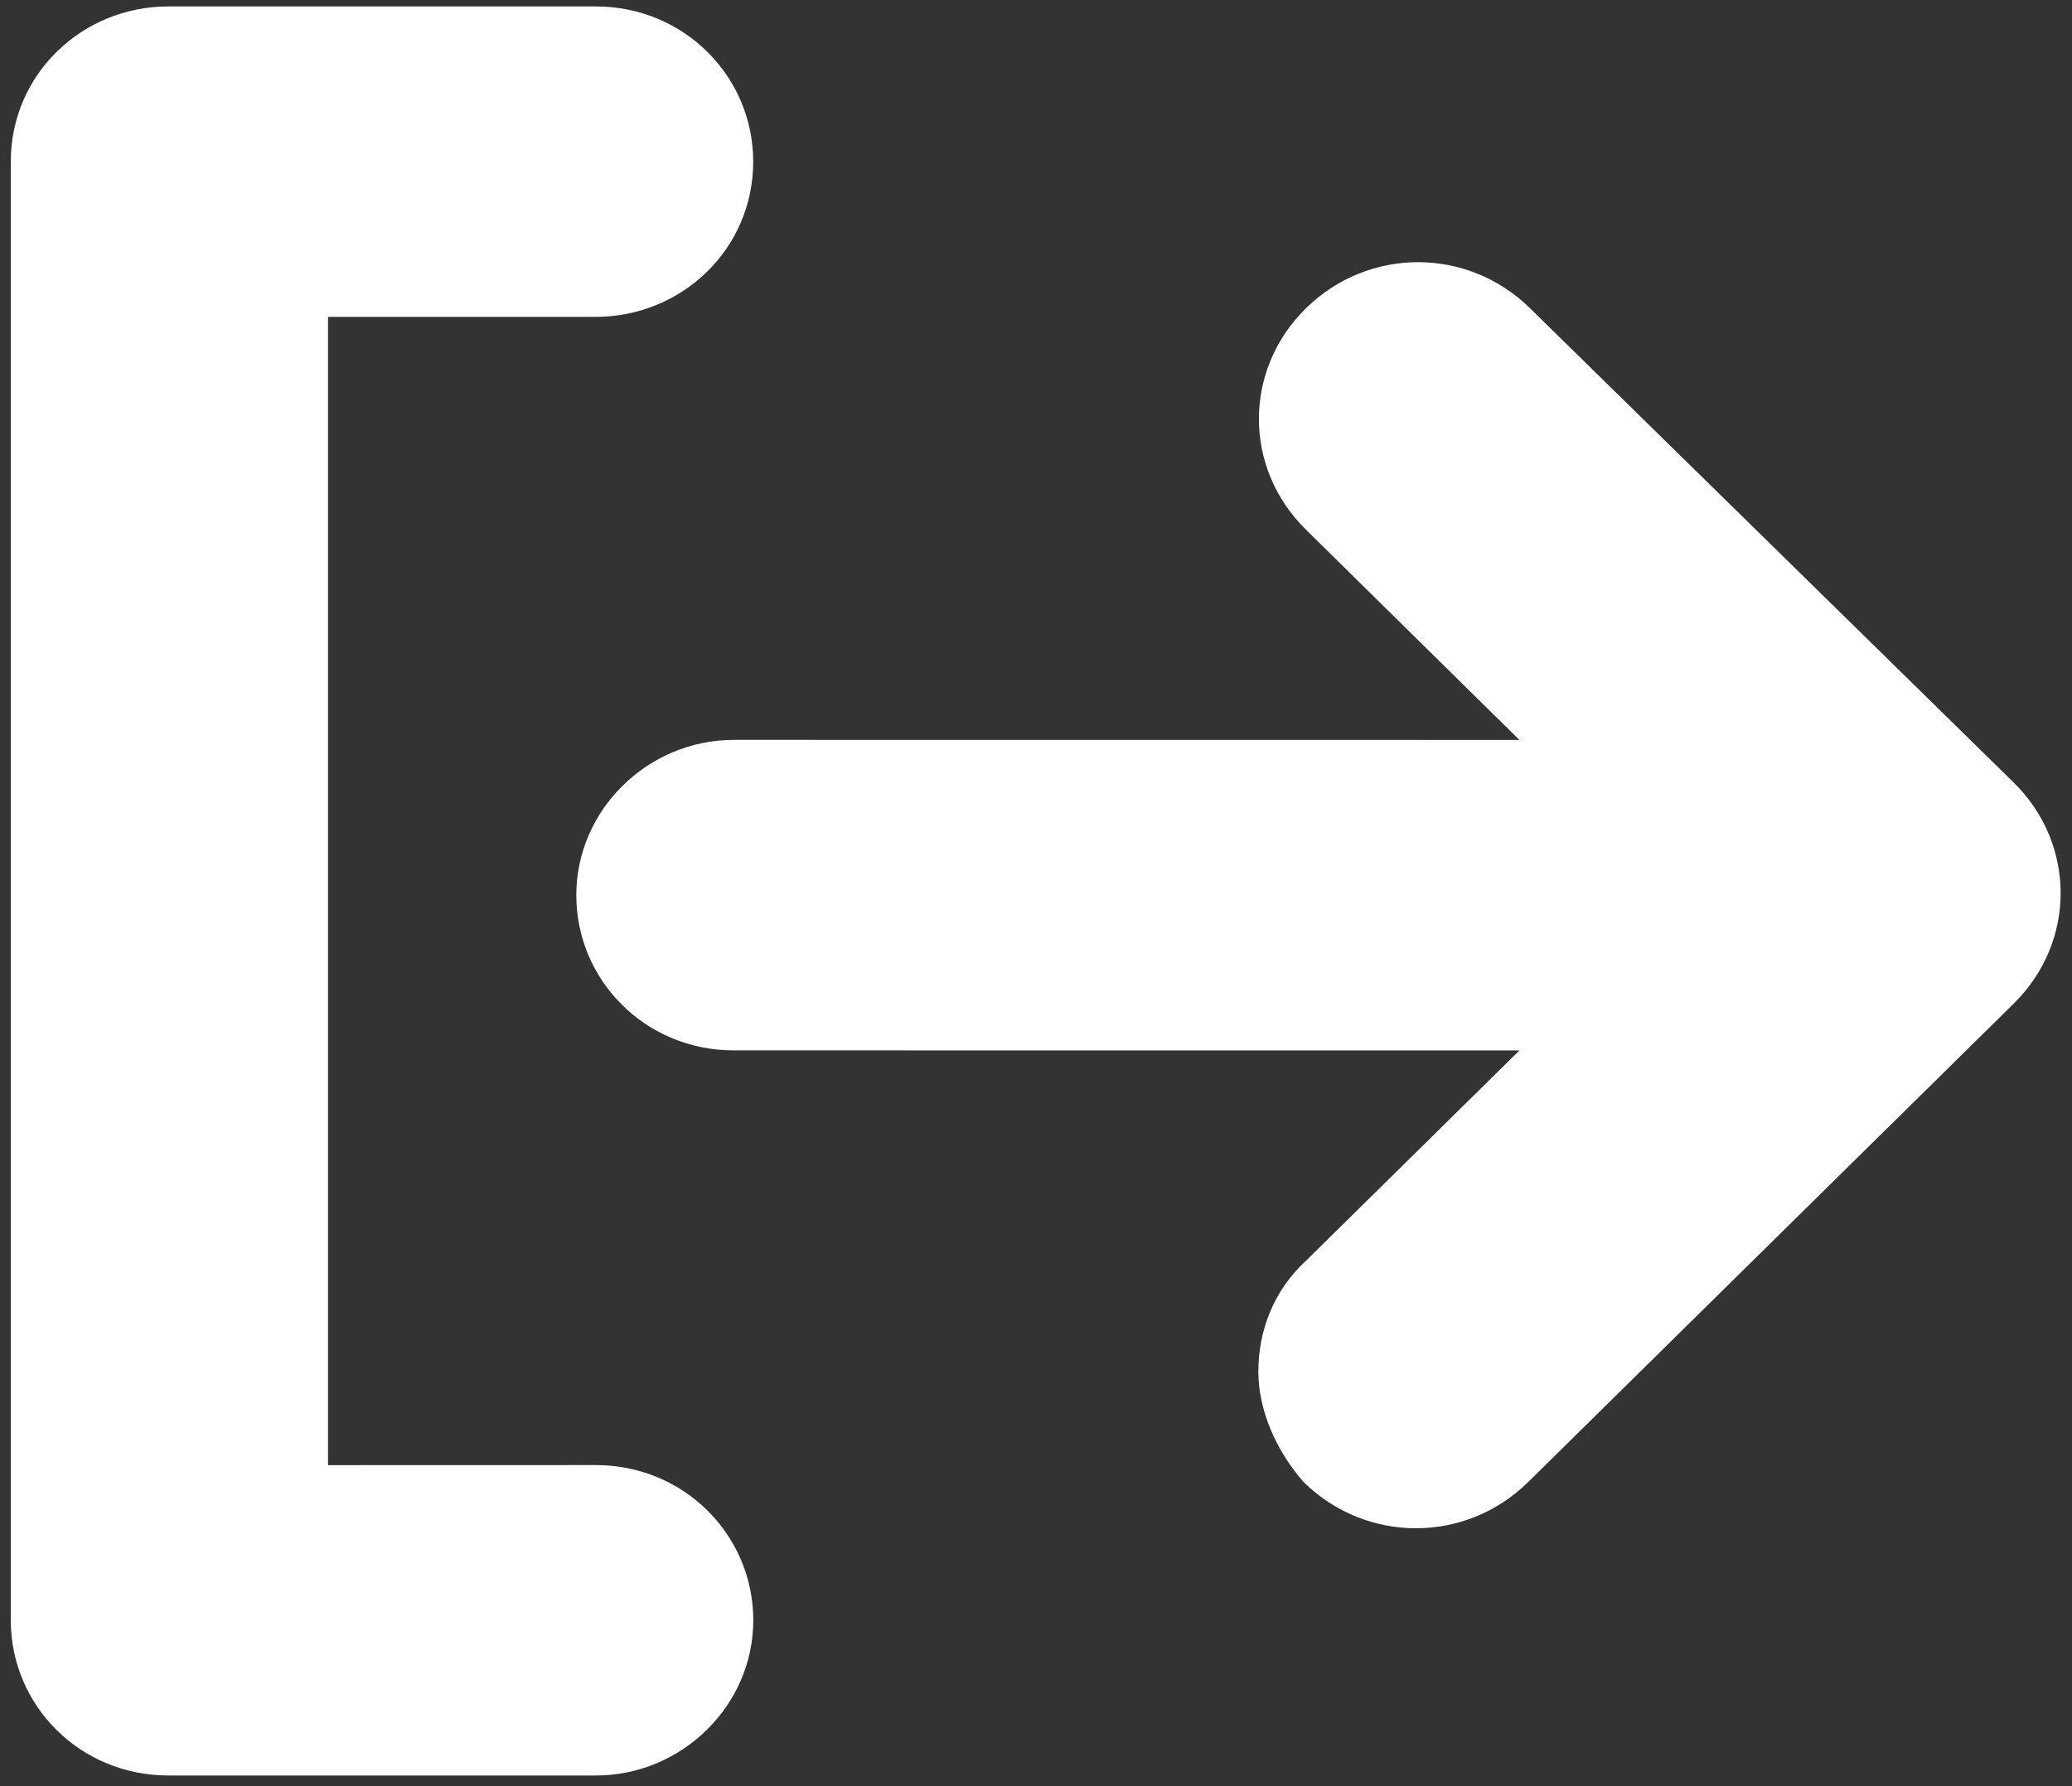<svg xmlns="http://www.w3.org/2000/svg" width="29" height="25" viewBox="0 0 29 25">
    <rect x="0" y="0" width="29" height="25" fill="#333333" stroke="none"/>
    <g fill="none" fill-rule="evenodd">
        <g fill="#FFF">
            <g>
                <path d="M11.388 19.196c0-.565-.211-1.13-.664-1.547l-2.99-2.946 10.995-.001c1.239 0 2.205-.982 2.205-2.173 0-1.19-.997-2.173-2.205-2.173l-10.995.001 2.99-2.946c.875-.862.875-2.232 0-3.094-.876-.863-2.266-.863-3.141 0L.816 10.953c-.876.862-.876 2.232 0 3.094l6.796 6.697c.876.862 2.266.862 3.142 0 .392-.447.634-1.012.634-1.548z" transform="translate(-1331 -37) matrix(-1 0 0 1 1360 37)"/>
                <path d="M18.458 2.263c0 1.22.997 2.172 2.205 2.172h3.746v16.072l-3.747-.001c-1.239 0-2.205.982-2.205 2.172 0 1.191.997 2.173 2.205 2.173h5.982c1.239 0 2.205-.982 2.205-2.173V2.262c0-1.22-.997-2.172-2.205-2.172h-5.982c-1.238 0-2.204.982-2.204 2.172z" transform="translate(-1331 -37) matrix(-1 0 0 1 1360 37)"/>
            </g>
        </g>
    </g>
</svg>
